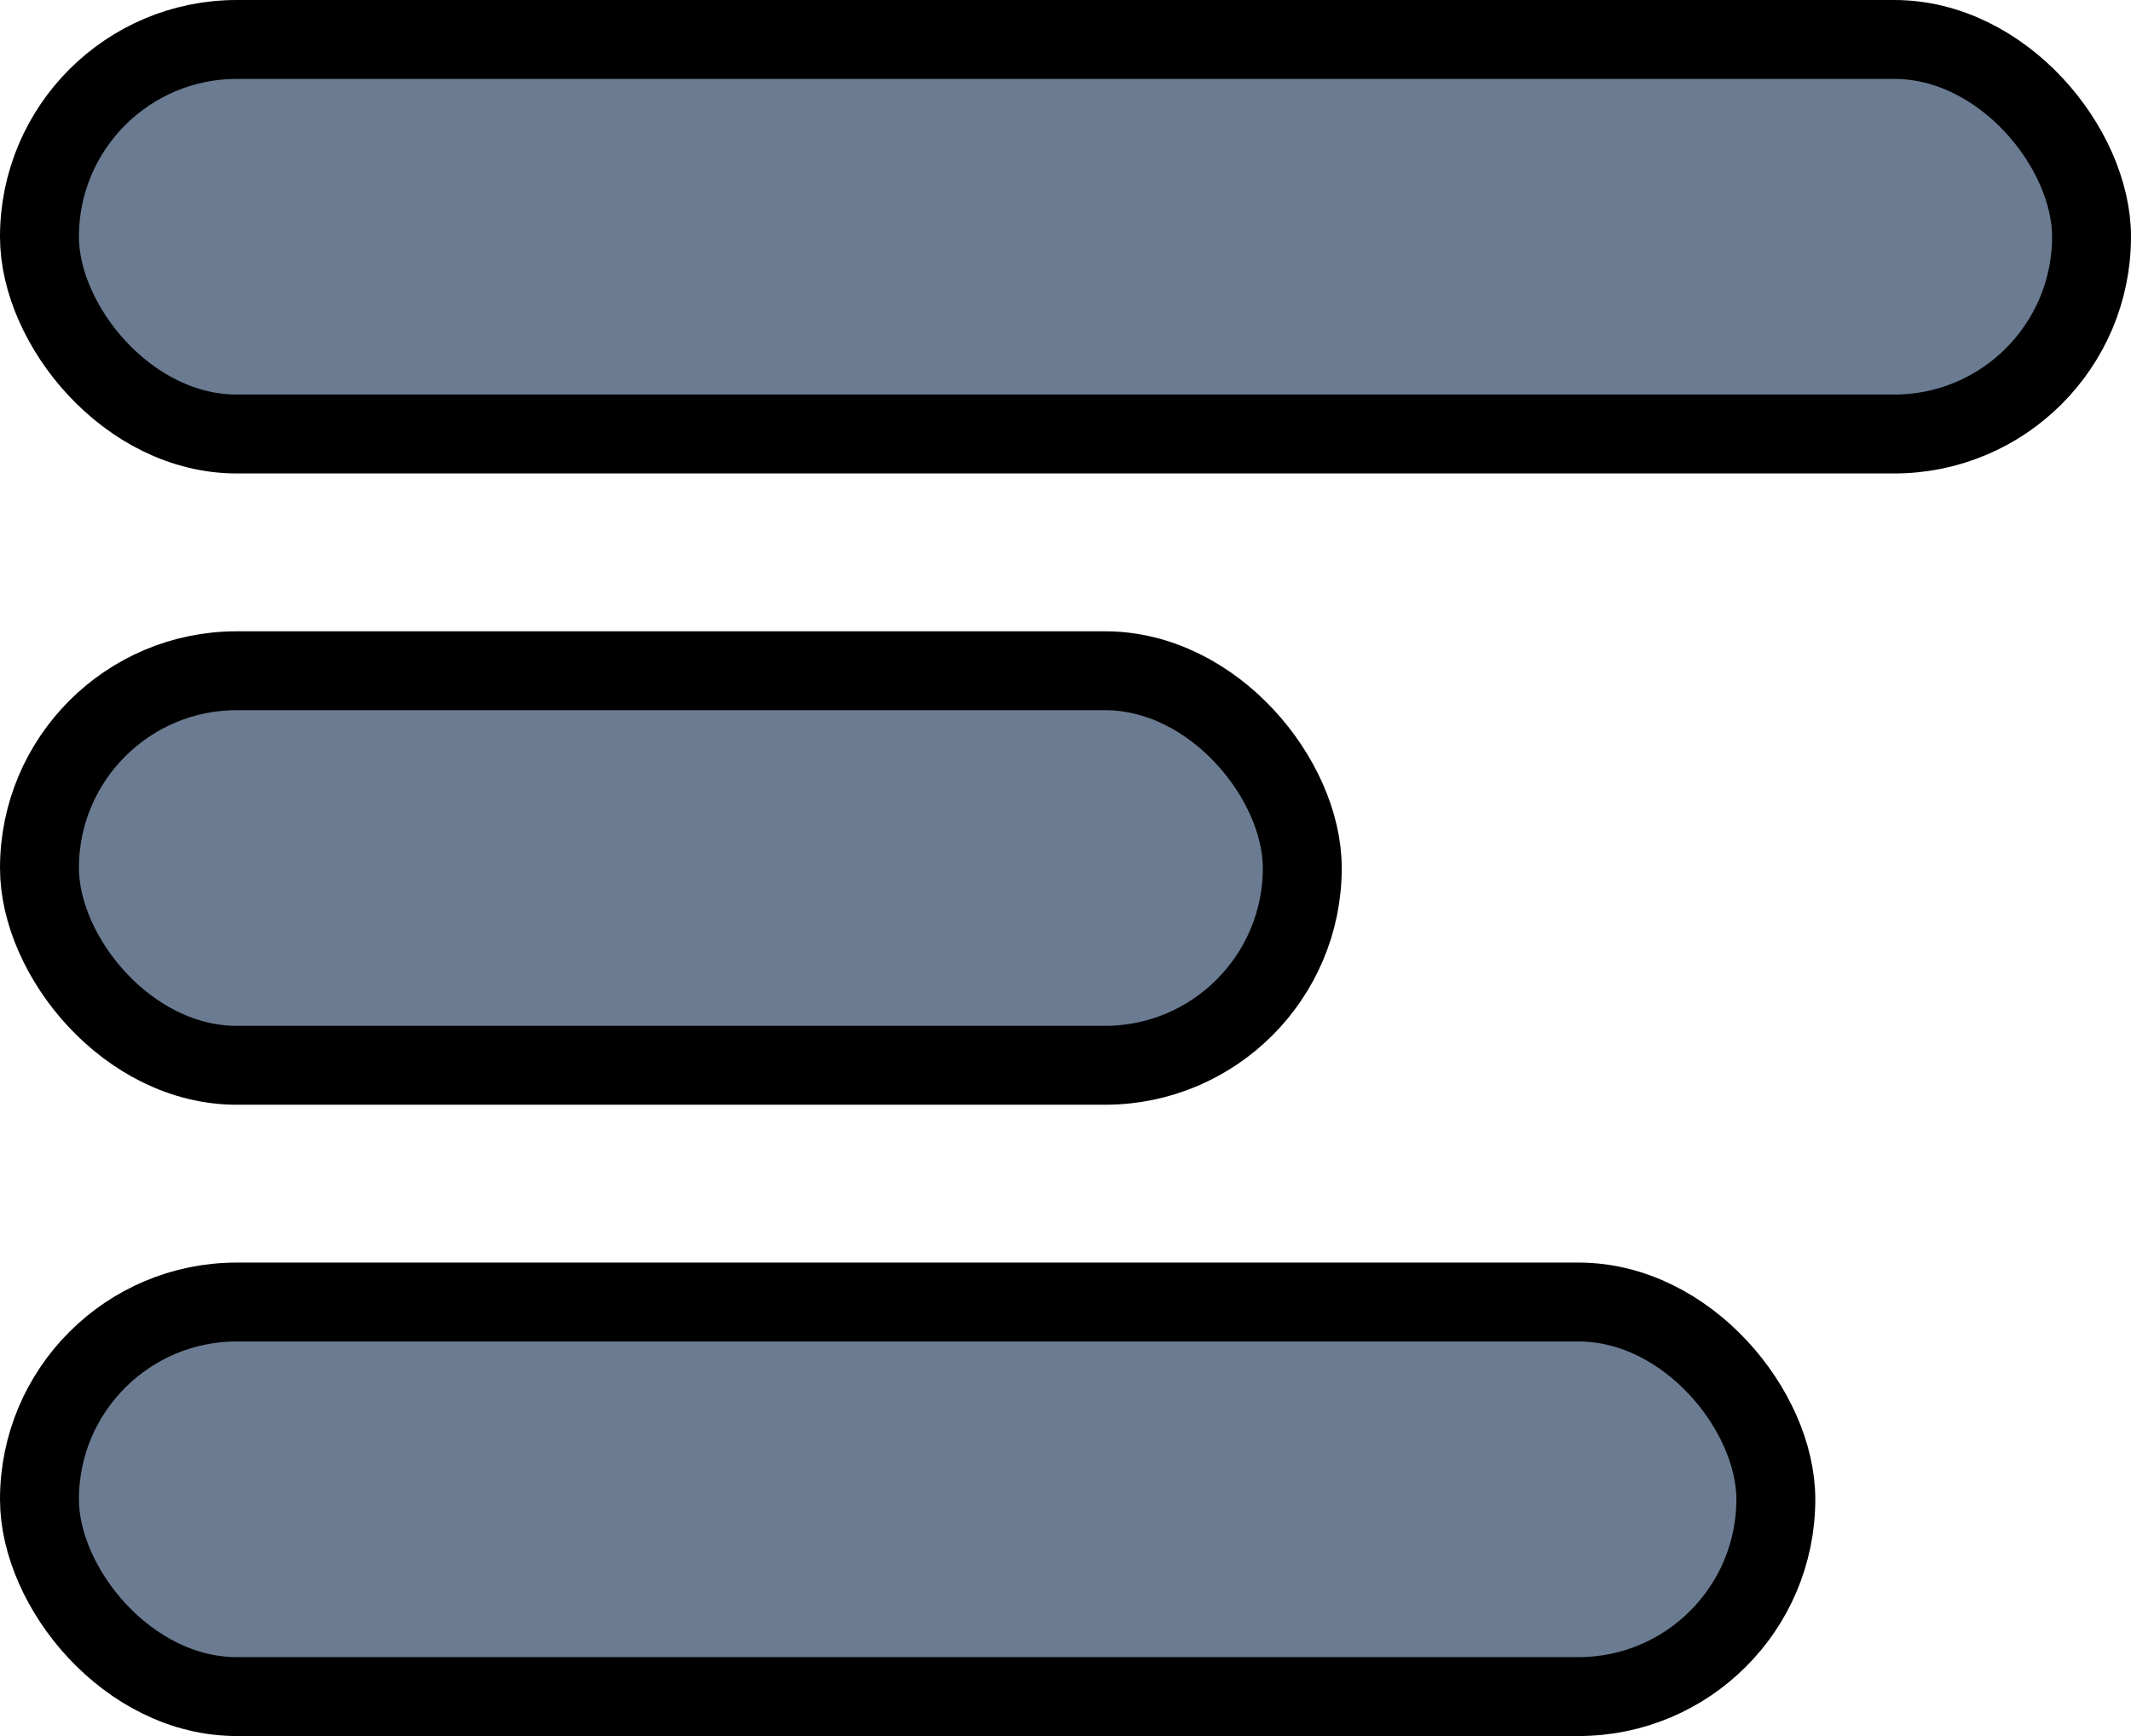 <svg width="27" height="22" viewBox="0 0 27 22" fill="none" xmlns="http://www.w3.org/2000/svg">
<rect x="0.5" y="0.5" width="26" height="5" rx="2.5" fill="#6B7C92" stroke="black"/>
<rect x="0.5" y="8.5" width="16" height="5" rx="2.5" fill="#6B7C92" stroke="black"/>
<rect x="0.5" y="16.5" width="22" height="5" rx="2.5" fill="#6B7C92" stroke="black"/>
</svg>

